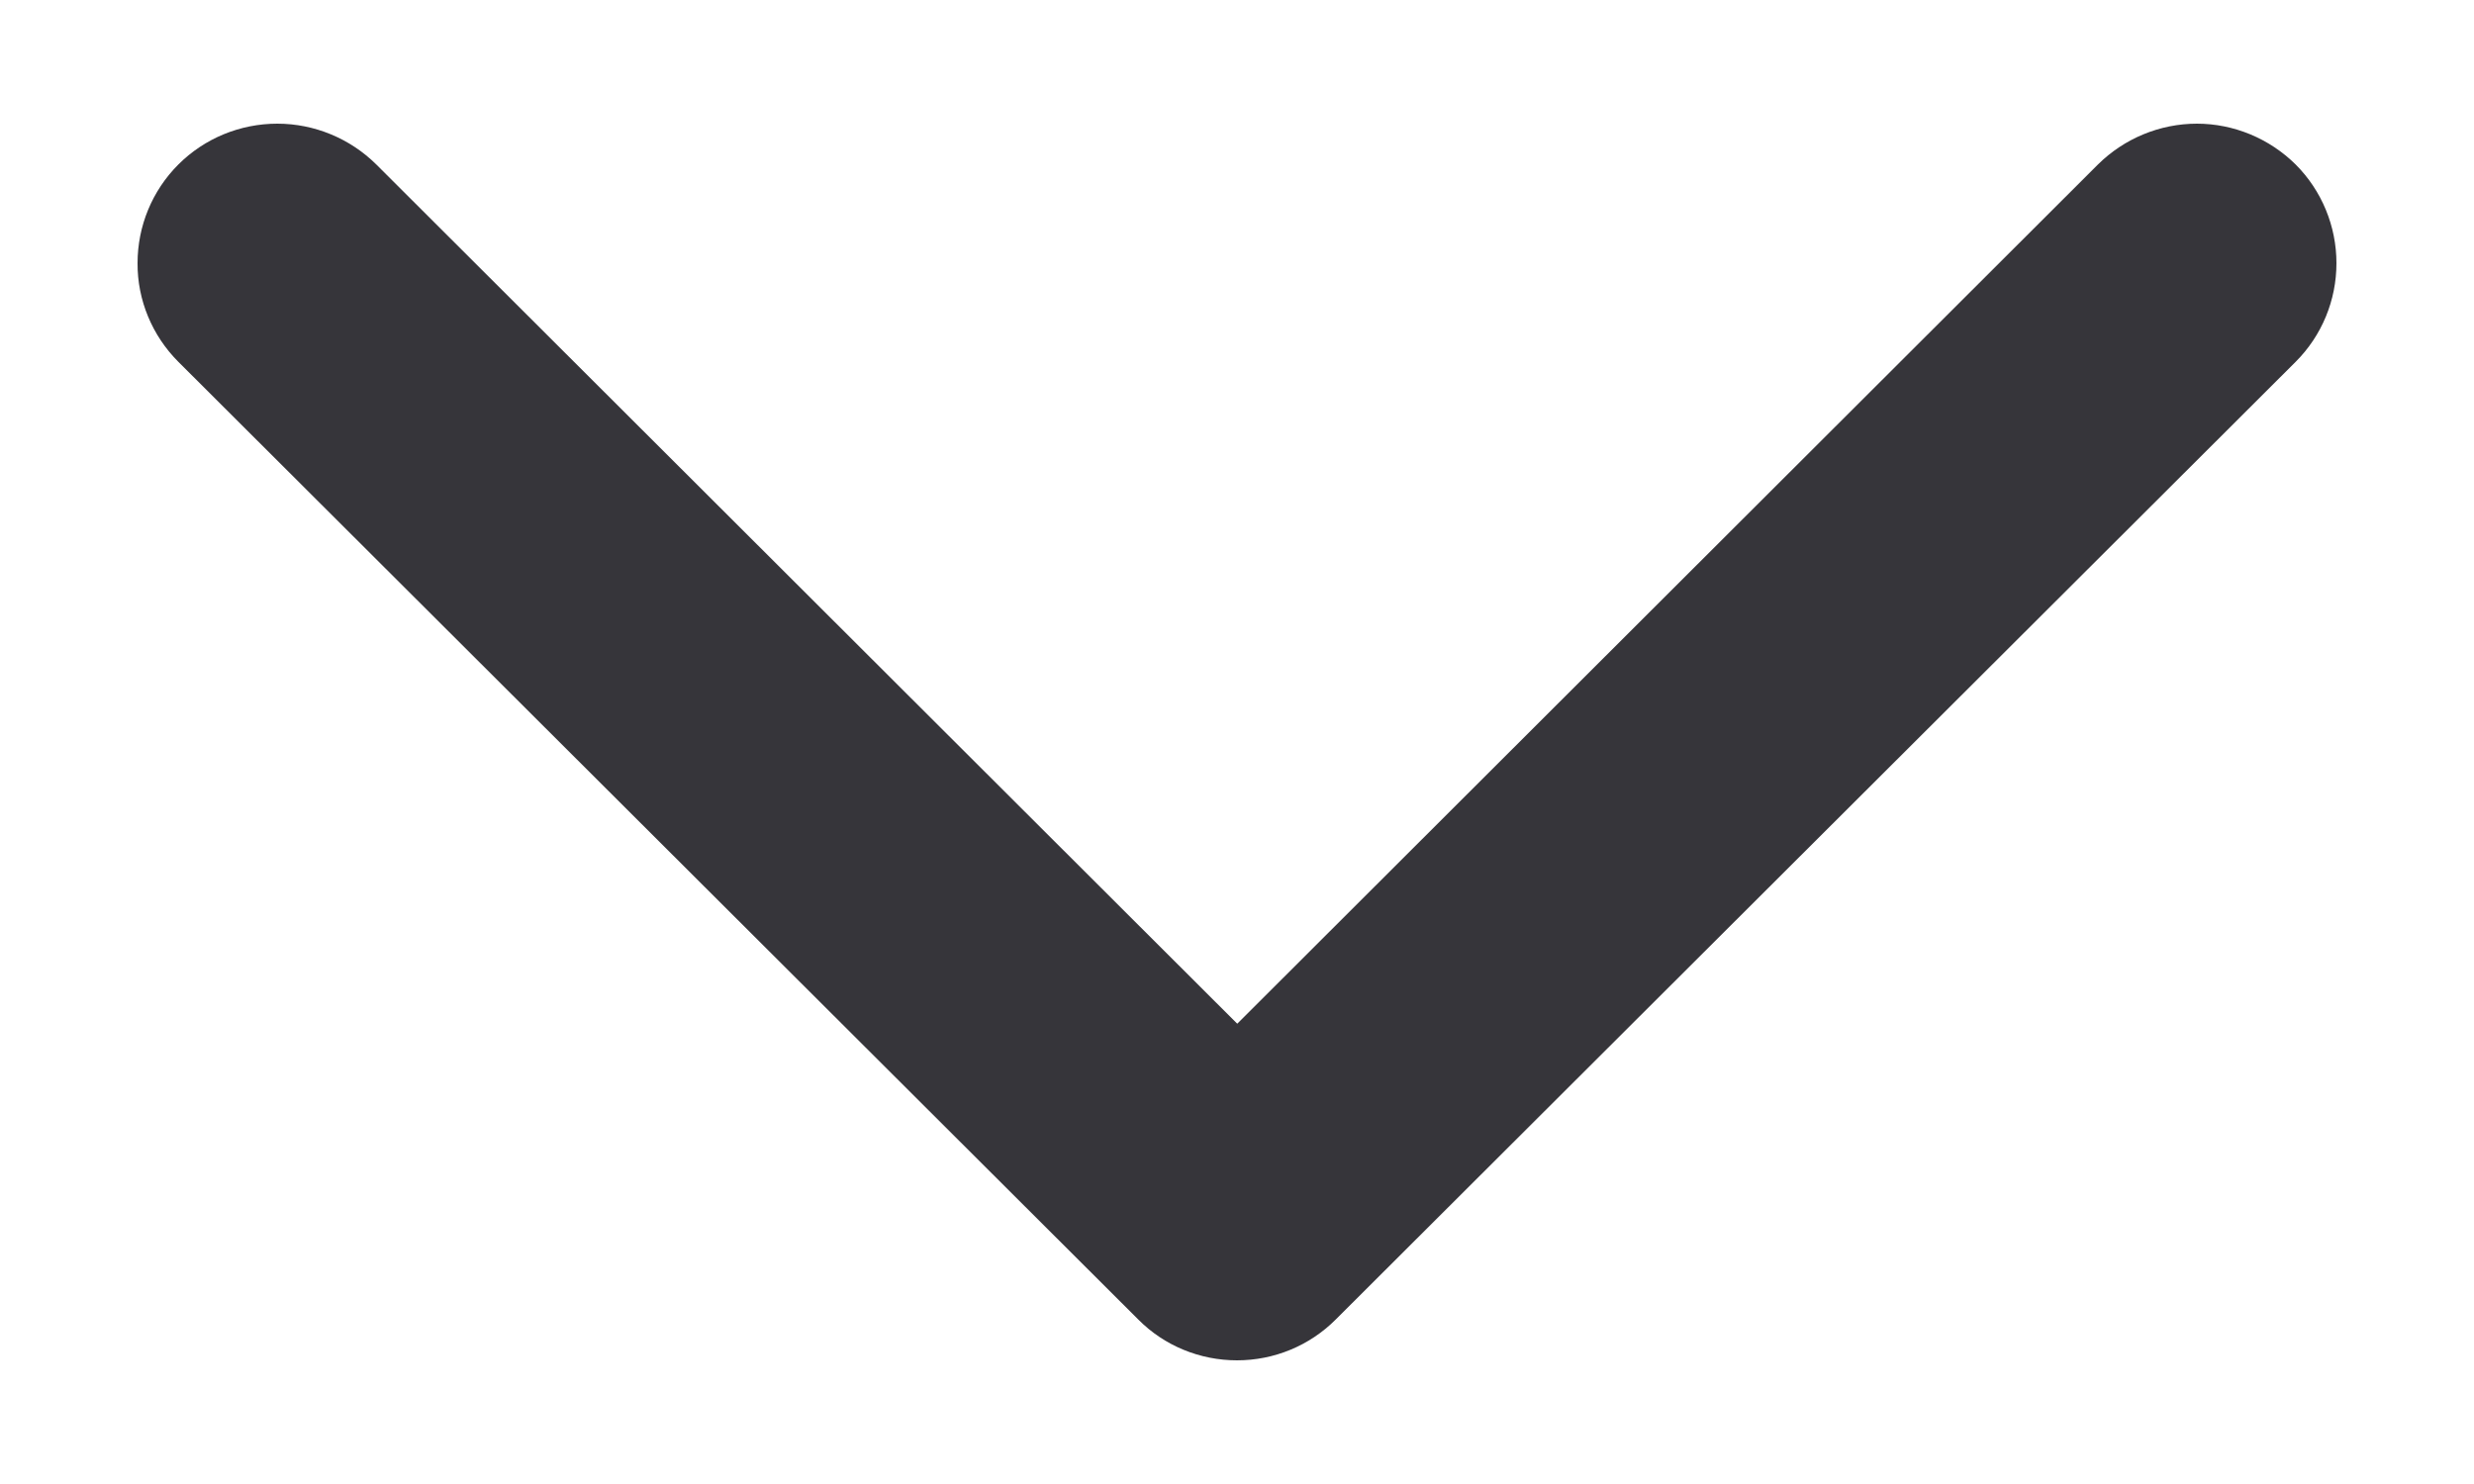 <svg width="10" height="6" viewBox="0 0 10 6" fill="none" xmlns="http://www.w3.org/2000/svg">
<path fill-rule="evenodd" clip-rule="evenodd" d="M9.279 0.665C9.385 0.771 9.444 0.915 9.444 1.064C9.444 1.214 9.385 1.357 9.279 1.463L5.399 5.335C5.293 5.441 5.15 5.5 5 5.5C4.85 5.5 4.706 5.441 4.601 5.335L0.721 1.463C0.615 1.357 0.555 1.213 0.556 1.064C0.556 0.914 0.615 0.771 0.721 0.665C0.827 0.559 0.971 0.5 1.121 0.5C1.271 0.5 1.415 0.56 1.521 0.665L5.001 4.139L8.48 0.665C8.586 0.56 8.73 0.5 8.88 0.5C9.029 0.5 9.173 0.56 9.279 0.665Z" fill="#36353A"/>
</svg>